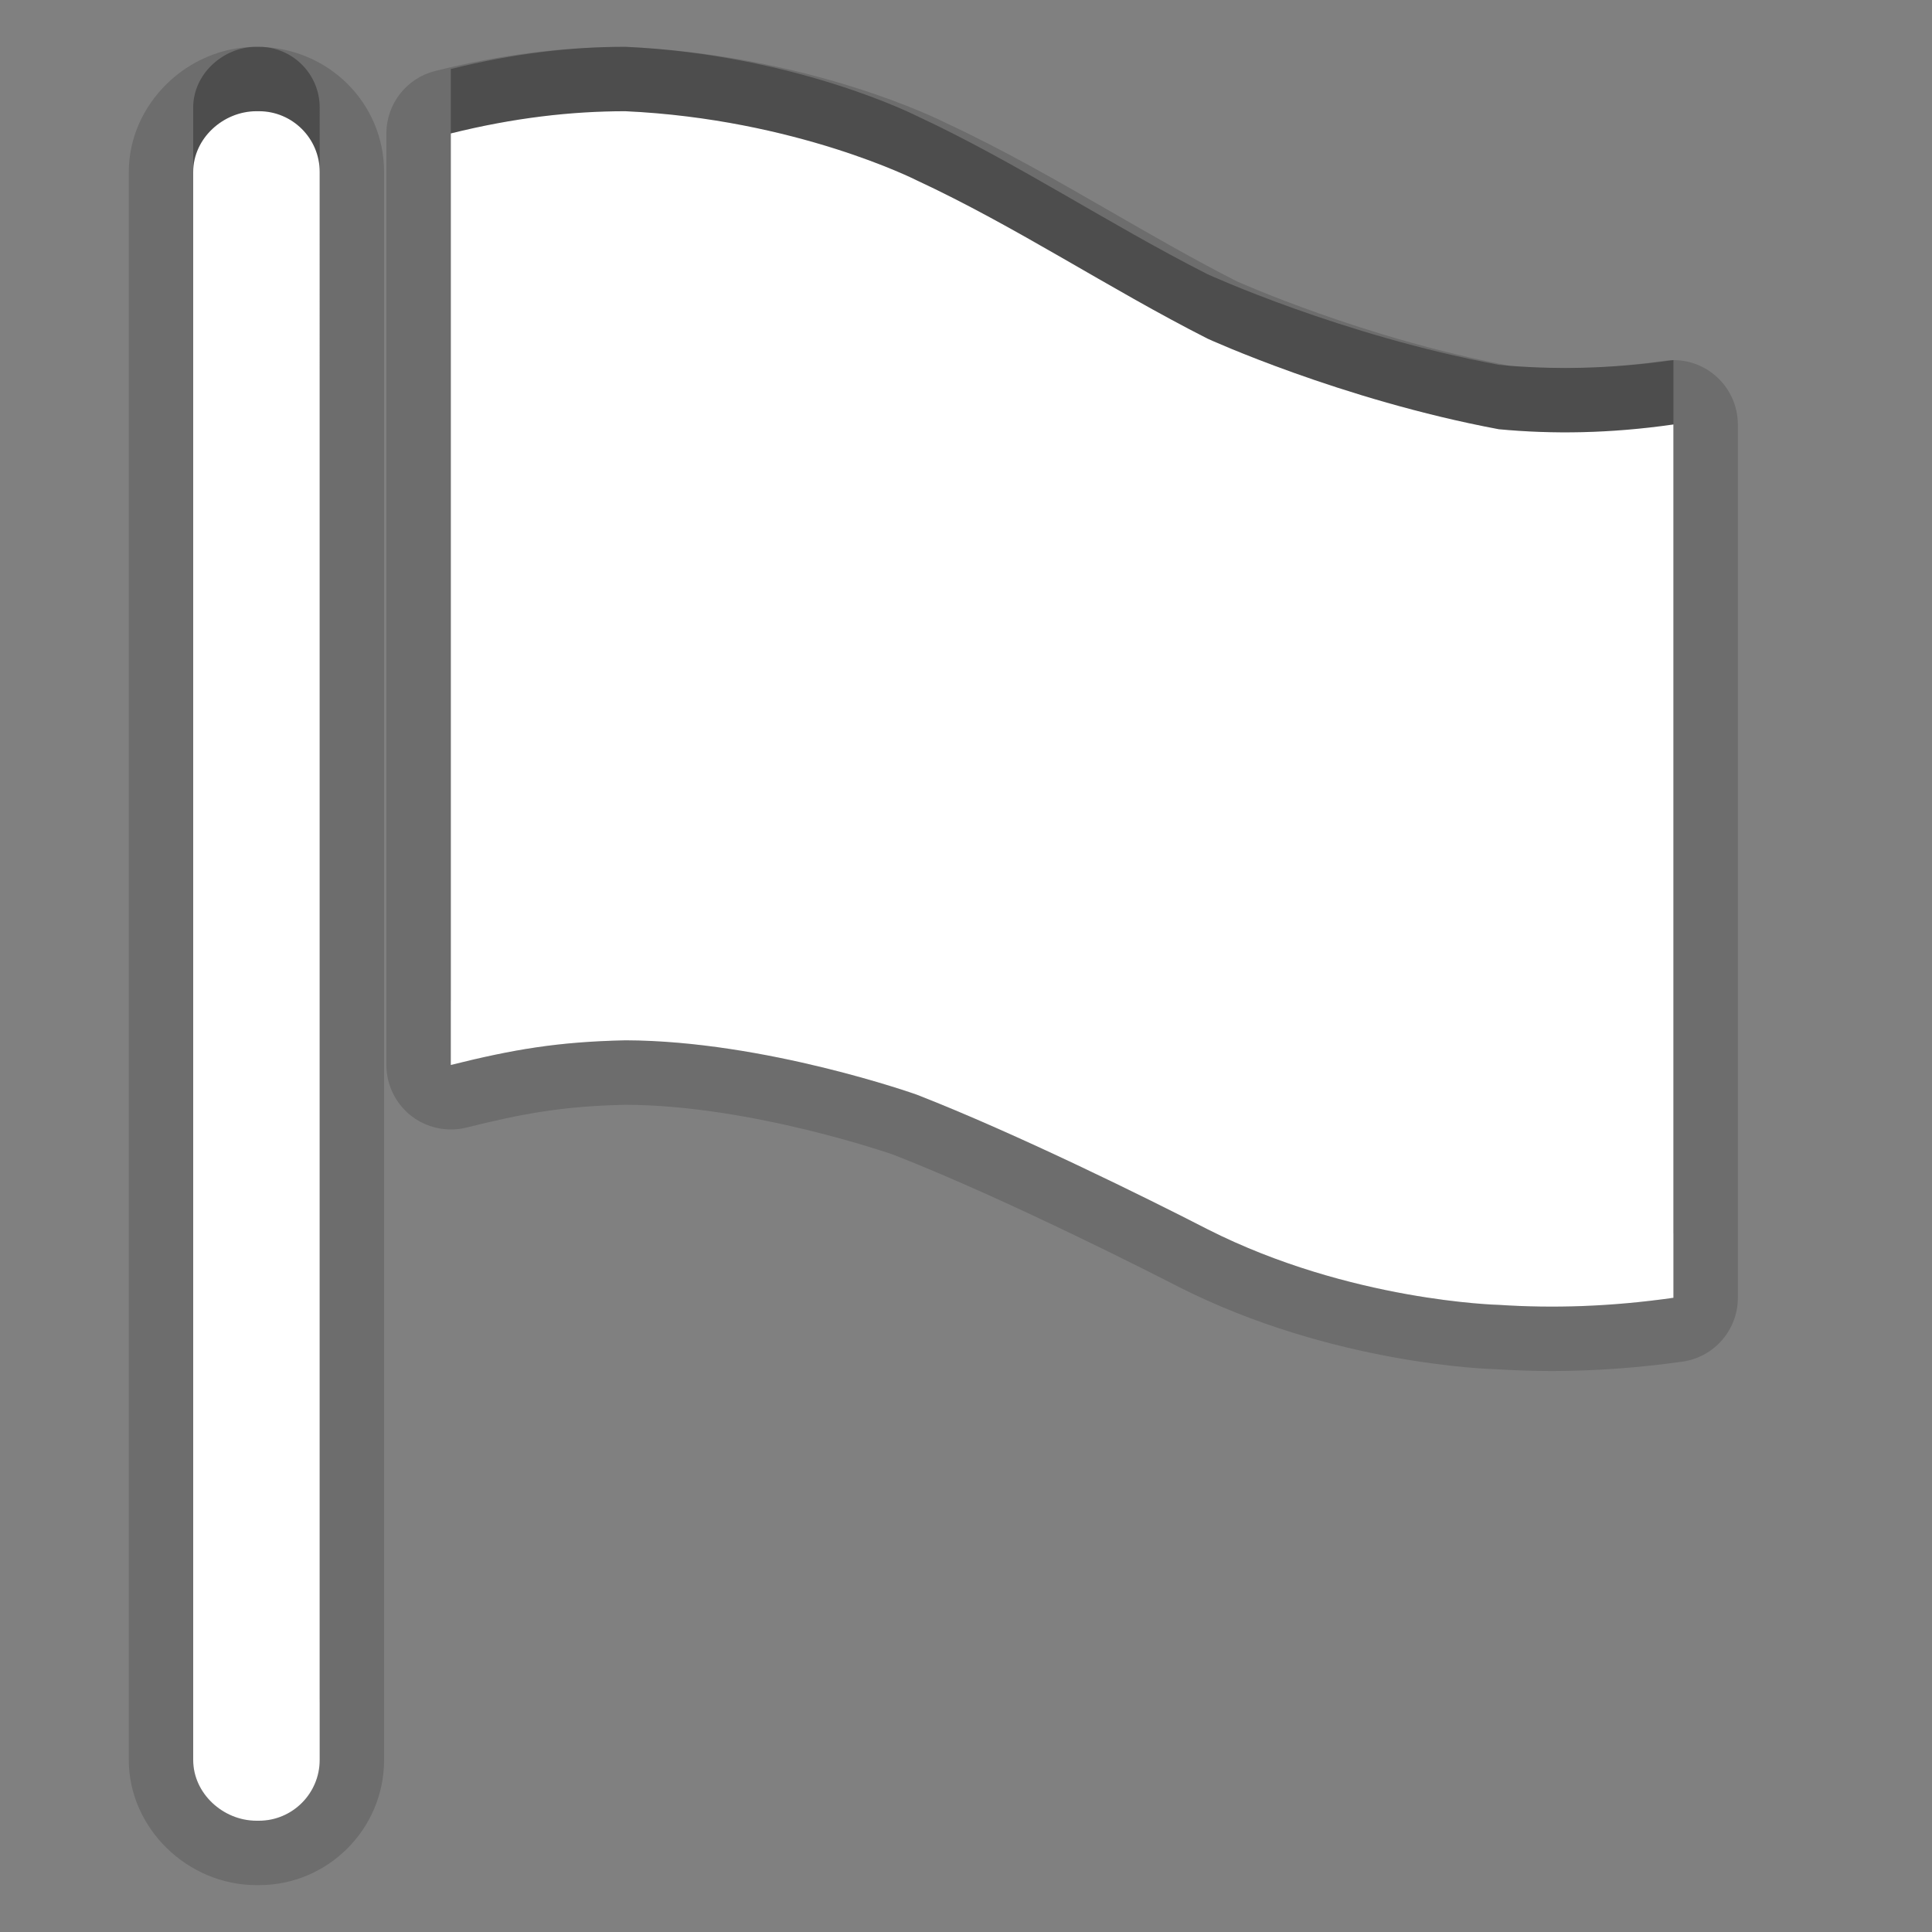 <?xml version="1.0" encoding="utf-8"?>
<!-- Generator: Adobe Illustrator 15.0.0, SVG Export Plug-In . SVG Version: 6.00 Build 0)  -->
<!DOCTYPE svg PUBLIC "-//W3C//DTD SVG 1.1//EN" "http://www.w3.org/Graphics/SVG/1.1/DTD/svg11.dtd">
<svg version="1.1" xmlns="http://www.w3.org/2000/svg" xmlns:xlink="http://www.w3.org/1999/xlink" x="0px" y="0px" width="30px"
	 height="30px" viewBox="0 0 30 30" enable-background="new 0 0 30 30" xml:space="preserve">
<rect x="0" y="0" width="30" height="30" fill="#808080" stroke="none"/>
<g id="DO_NOT_EDIT_-_BOUNDING_BOX">
	<rect id="BOUNDING_BOX" fill="none" width="30" height="30"/>
</g>
<g id="PLACE_YOUR_GRAPHIC_HERE">
	<path opacity="0.3" d="M4.022,0.727h-0.04C3.464,0.727,3,1.15,3,1.67v24.659c0,0.52,0.464,0.943,0.982,0.943h0.04
		c0.519,0,0.942-0.424,0.942-0.943V1.67C4.965,1.15,4.541,0.727,4.022,0.727z M23.273,5.665c-2.449-0.458-4.521-1.406-4.521-1.406
		c-1.549-0.786-2.971-1.74-4.52-2.46c0,0-1.871-0.95-4.521-1.072C8.876,0.727,7.98,0.828,7,1.072v14.465
		c0.98-0.244,1.665-0.36,2.712-0.383c2.171,0.006,4.521,0.843,4.521,0.843c1.549,0.604,3.6,1.618,4.52,2.092
		c2.213,1.12,4.521,1.173,4.521,1.173c0.834,0.055,1.729,0.03,2.711-0.11V5.591C25.002,5.732,24.107,5.744,23.273,5.665z"/>
	<path opacity="0.15" d="M3.982,29.272C2.908,29.272,2,28.383,2,27.329V2.67c0-1.053,0.908-1.943,1.982-1.943
		c1.111,0,1.982,0.872,1.982,1.943v24.659c0,1.071-0.872,1.943-1.942,1.943H3.982z M24.098,21.289c-0.304,0-0.601-0.011-0.89-0.029
		c-0.061-0.001-2.521-0.07-4.907-1.278c-0.272-0.141-2.653-1.359-4.432-2.053l0,0c-0.001,0-2.197-0.77-4.16-0.774
		c-0.968,0.021-1.593,0.136-2.467,0.354c-0.08,0.02-0.161,0.029-0.242,0.029c-0.221,0-0.438-0.073-0.616-0.212
		C6.142,17.136,6,16.845,6,16.537V2.072c0-0.459,0.313-0.859,0.758-0.97c1.014-0.253,1.98-0.375,2.954-0.375
		c2.878,0.131,4.889,1.138,4.973,1.181c0.876,0.407,1.741,0.904,2.576,1.385c0.639,0.368,1.279,0.737,1.943,1.075l0,0
		c0.002,0,1.974,0.889,4.253,1.315c0.215,0.016,0.527,0.032,0.851,0.032c0.498,0,1.015-0.038,1.534-0.113
		c0.048-0.007,0.095-0.01,0.143-0.01c0.239,0,0.472,0.085,0.654,0.244c0.22,0.19,0.346,0.466,0.346,0.756v13.561
		c0,0.497-0.366,0.919-0.858,0.99C25.442,21.239,24.76,21.289,24.098,21.289z"/>
	<path opacity="0.15" d="M4.022,1.727h-0.04C3.464,1.727,3,2.15,3,2.67v24.659c0,0.52,0.464,0.943,0.982,0.943h0.04
		c0.519,0,0.942-0.424,0.942-0.943V2.67C4.965,2.15,4.541,1.727,4.022,1.727z M23.273,6.665c-2.449-0.458-4.521-1.406-4.521-1.406
		c-1.549-0.786-2.971-1.74-4.52-2.46c0,0-1.871-0.95-4.521-1.072C8.876,1.727,7.98,1.828,7,2.072v14.465
		c0.98-0.244,1.665-0.36,2.712-0.383c2.171,0.006,4.521,0.843,4.521,0.843c1.549,0.604,3.6,1.618,4.52,2.092
		c2.213,1.12,4.521,1.173,4.521,1.173c0.834,0.055,1.729,0.03,2.711-0.11V6.591C25.002,6.732,24.107,6.744,23.273,6.665z"/>
	<path fill="#FFFFFF" d="M4.022,1.727h-0.04C3.464,1.727,3,2.15,3,2.67v24.659c0,0.52,0.464,0.943,0.982,0.943h0.04
		c0.519,0,0.942-0.424,0.942-0.943V2.67C4.965,2.15,4.541,1.727,4.022,1.727z M23.273,6.665c-2.449-0.458-4.521-1.406-4.521-1.406
		c-1.549-0.786-2.971-1.74-4.52-2.46c0,0-1.871-0.95-4.521-1.072C8.876,1.727,7.98,1.828,7,2.072v14.465
		c0.98-0.244,1.665-0.36,2.712-0.383c2.171,0.006,4.521,0.843,4.521,0.843c1.549,0.604,3.6,1.618,4.52,2.092
		c2.213,1.12,4.521,1.173,4.521,1.173c0.834,0.055,1.729,0.03,2.711-0.11V6.591C25.002,6.732,24.107,6.744,23.273,6.665z"/>
</g>
</svg>
